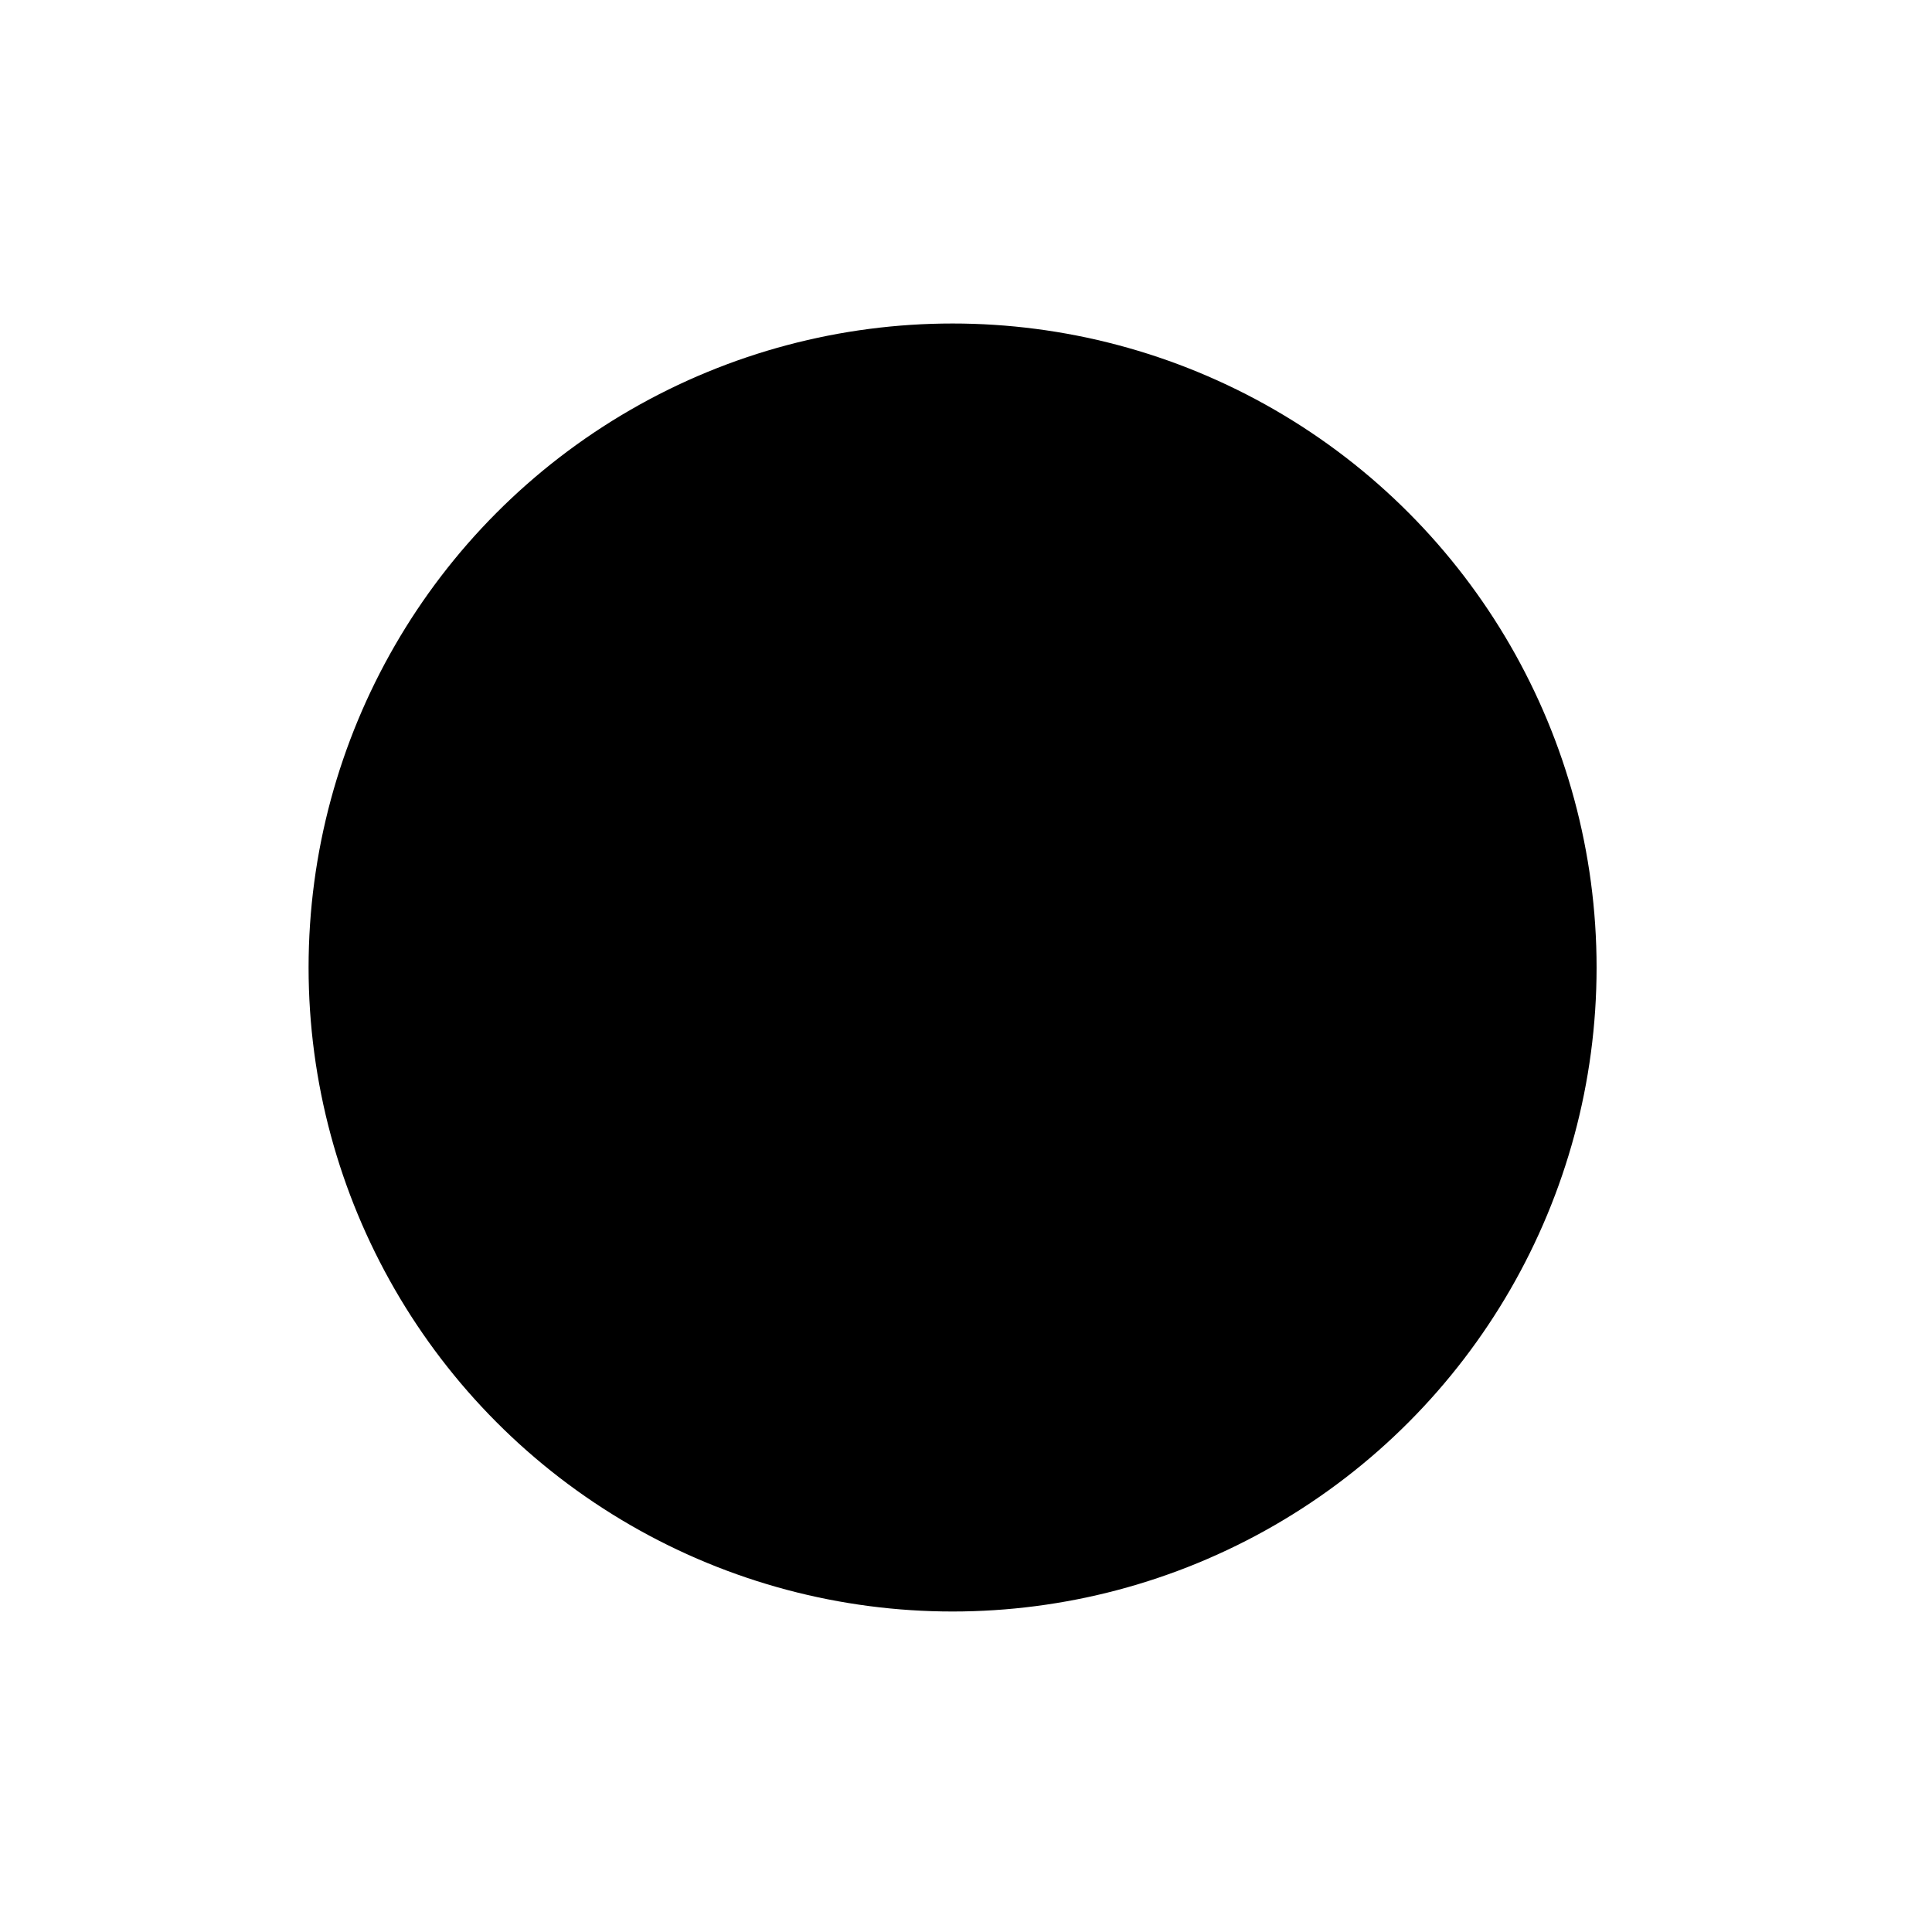 <svg id="emoji" xmlns="http://www.w3.org/2000/svg" viewBox="0 0 72 72">
  <g id="line">
    <polygon id="SVGID_1_" points="35.5,13.056 26.87,14.736 21.57,17.757 16.68,22.836 13.25,30.186 13.25,42.526 
				18.85,51.927 26.87,57.377 35.5,59.056 42.68,57.906 50.39,53.576 55.5,47.417 58.5,38.207 57.75,30.226 
				53.941,22.316 49.73,17.996 42.48,14.137 			" fill="#000000" stroke="none"></polygon>
    <polygon id="SVGID_3_" points="33,45.037 29.87,47.127 28.66,49.366 28.33,51.866 32.16,51.797 42.48,51.797 
				41.12,47.127 37.85,45.037 			" fill="#000000" stroke="none"></polygon>
    <path fill="none" stroke="#000000" stroke-width="2" stroke-linecap="round" stroke-linejoin="round" stroke-miterlimit="10" d="
		M28.311,51.927c0-4,2.39-7.18,7.18-7.18c4.789,0,7.21,3.189,7.21,7.18"></path>
    <line fill="none" stroke="#000000" stroke-width="2" stroke-linecap="round" stroke-linejoin="round" stroke-miterlimit="10" x1="42.68" y1="51.927" x2="28.311" y2="51.927"></line>
    <path fill="none" stroke="#000000" stroke-width="2" stroke-linecap="round" stroke-linejoin="round" stroke-miterlimit="10" d="
		M19.779,27.257c0.721-1.386,1.928-2.454,3.391-3c1.405-0.7,3.021-0.849,4.53-0.421"></path>
    <path fill="none" stroke="#000000" stroke-width="2" stroke-linecap="round" stroke-linejoin="round" stroke-miterlimit="10" d="
		M50.39,27.257c-1.582-2.772-4.804-4.17-7.909-3.431"></path>
    <circle fill="none" stroke="#000000" stroke-width="2" stroke-linecap="round" stroke-linejoin="round" stroke-miterlimit="10" cx="35.5" cy="36.056" r="23"></circle>
    <path fill="none" stroke="#000000" stroke-width="2" stroke-linecap="round" stroke-linejoin="round" stroke-miterlimit="10" d="
		M28.311,51.927c0-4,2.39-7.18,7.18-7.18c4.789,0,7.21,3.189,7.21,7.18"></path>
    <line fill="none" stroke="#000000" stroke-width="2" stroke-linecap="round" stroke-linejoin="round" stroke-miterlimit="10" x1="42.68" y1="51.927" x2="28.311" y2="51.927"></line>
    <circle cx="43.676" cy="36.037" r="2.556" fill="#000000" stroke="none"></circle>
    <circle cx="26.426" cy="36.037" r="2.556" fill="#000000" stroke="none"></circle>
    <path fill="none" stroke="#000000" stroke-width="2" stroke-linecap="round" stroke-linejoin="round" stroke-miterlimit="10" d="
		M19.779,27.257c0.721-1.386,1.928-2.454,3.391-3c1.405-0.7,3.021-0.849,4.53-0.421"></path>
    <path fill="none" stroke="#000000" stroke-width="2" stroke-linecap="round" stroke-linejoin="round" stroke-miterlimit="10" d="
		M50.39,27.257c-1.582-2.772-4.804-4.17-7.909-3.431"></path>
  </g>
</svg>